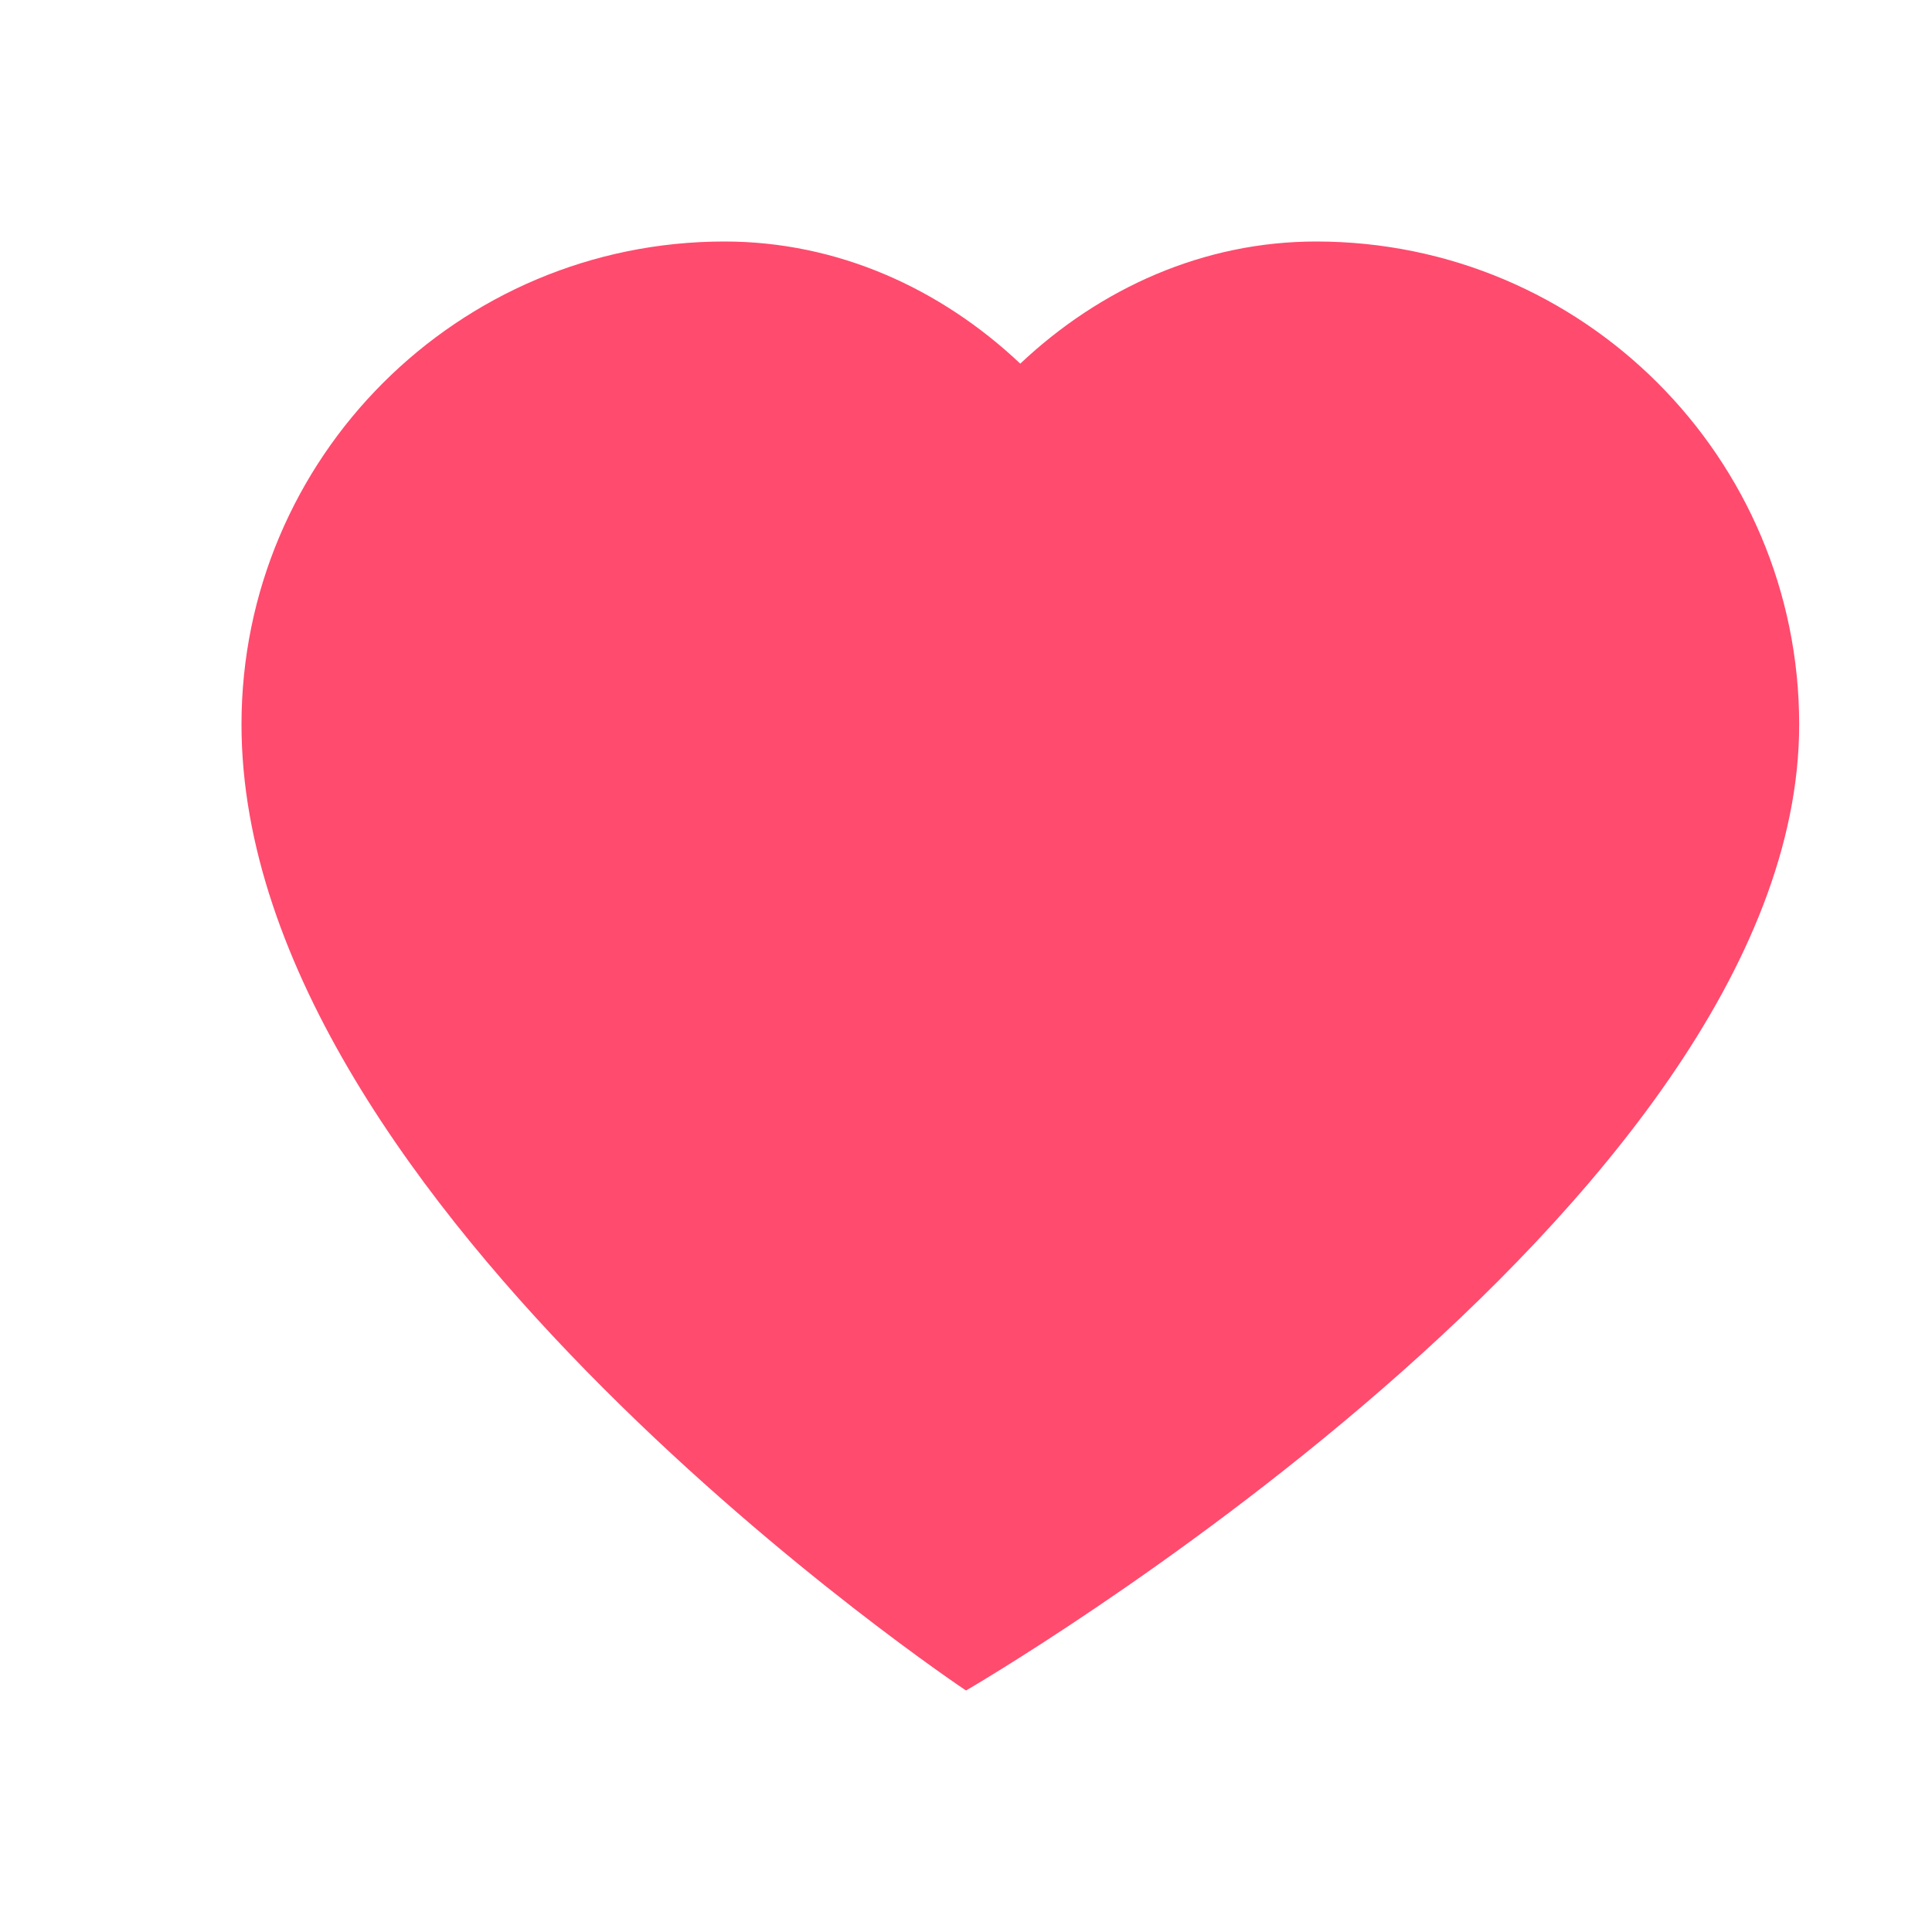 <?xml version="1.0" encoding="UTF-8"?>
<svg width="32px" height="32px" viewBox="0 0 32 32" version="1.1" xmlns="http://www.w3.org/2000/svg">
    <g stroke="none" stroke-width="1" fill="none" fill-rule="evenodd">
        <path d="M16,28 C16,28 4,20 4,12 C4,7.582 7.582,4 12,4 C13.864,4 15.572,4.771 16.899,6.023 C18.227,4.771 19.936,4 21.8,4 C26.218,4 29.8,7.582 29.8,12 C29.8,20 16,28 16,28 Z" fill="#FF4B6E"/>
    </g>
</svg> 
